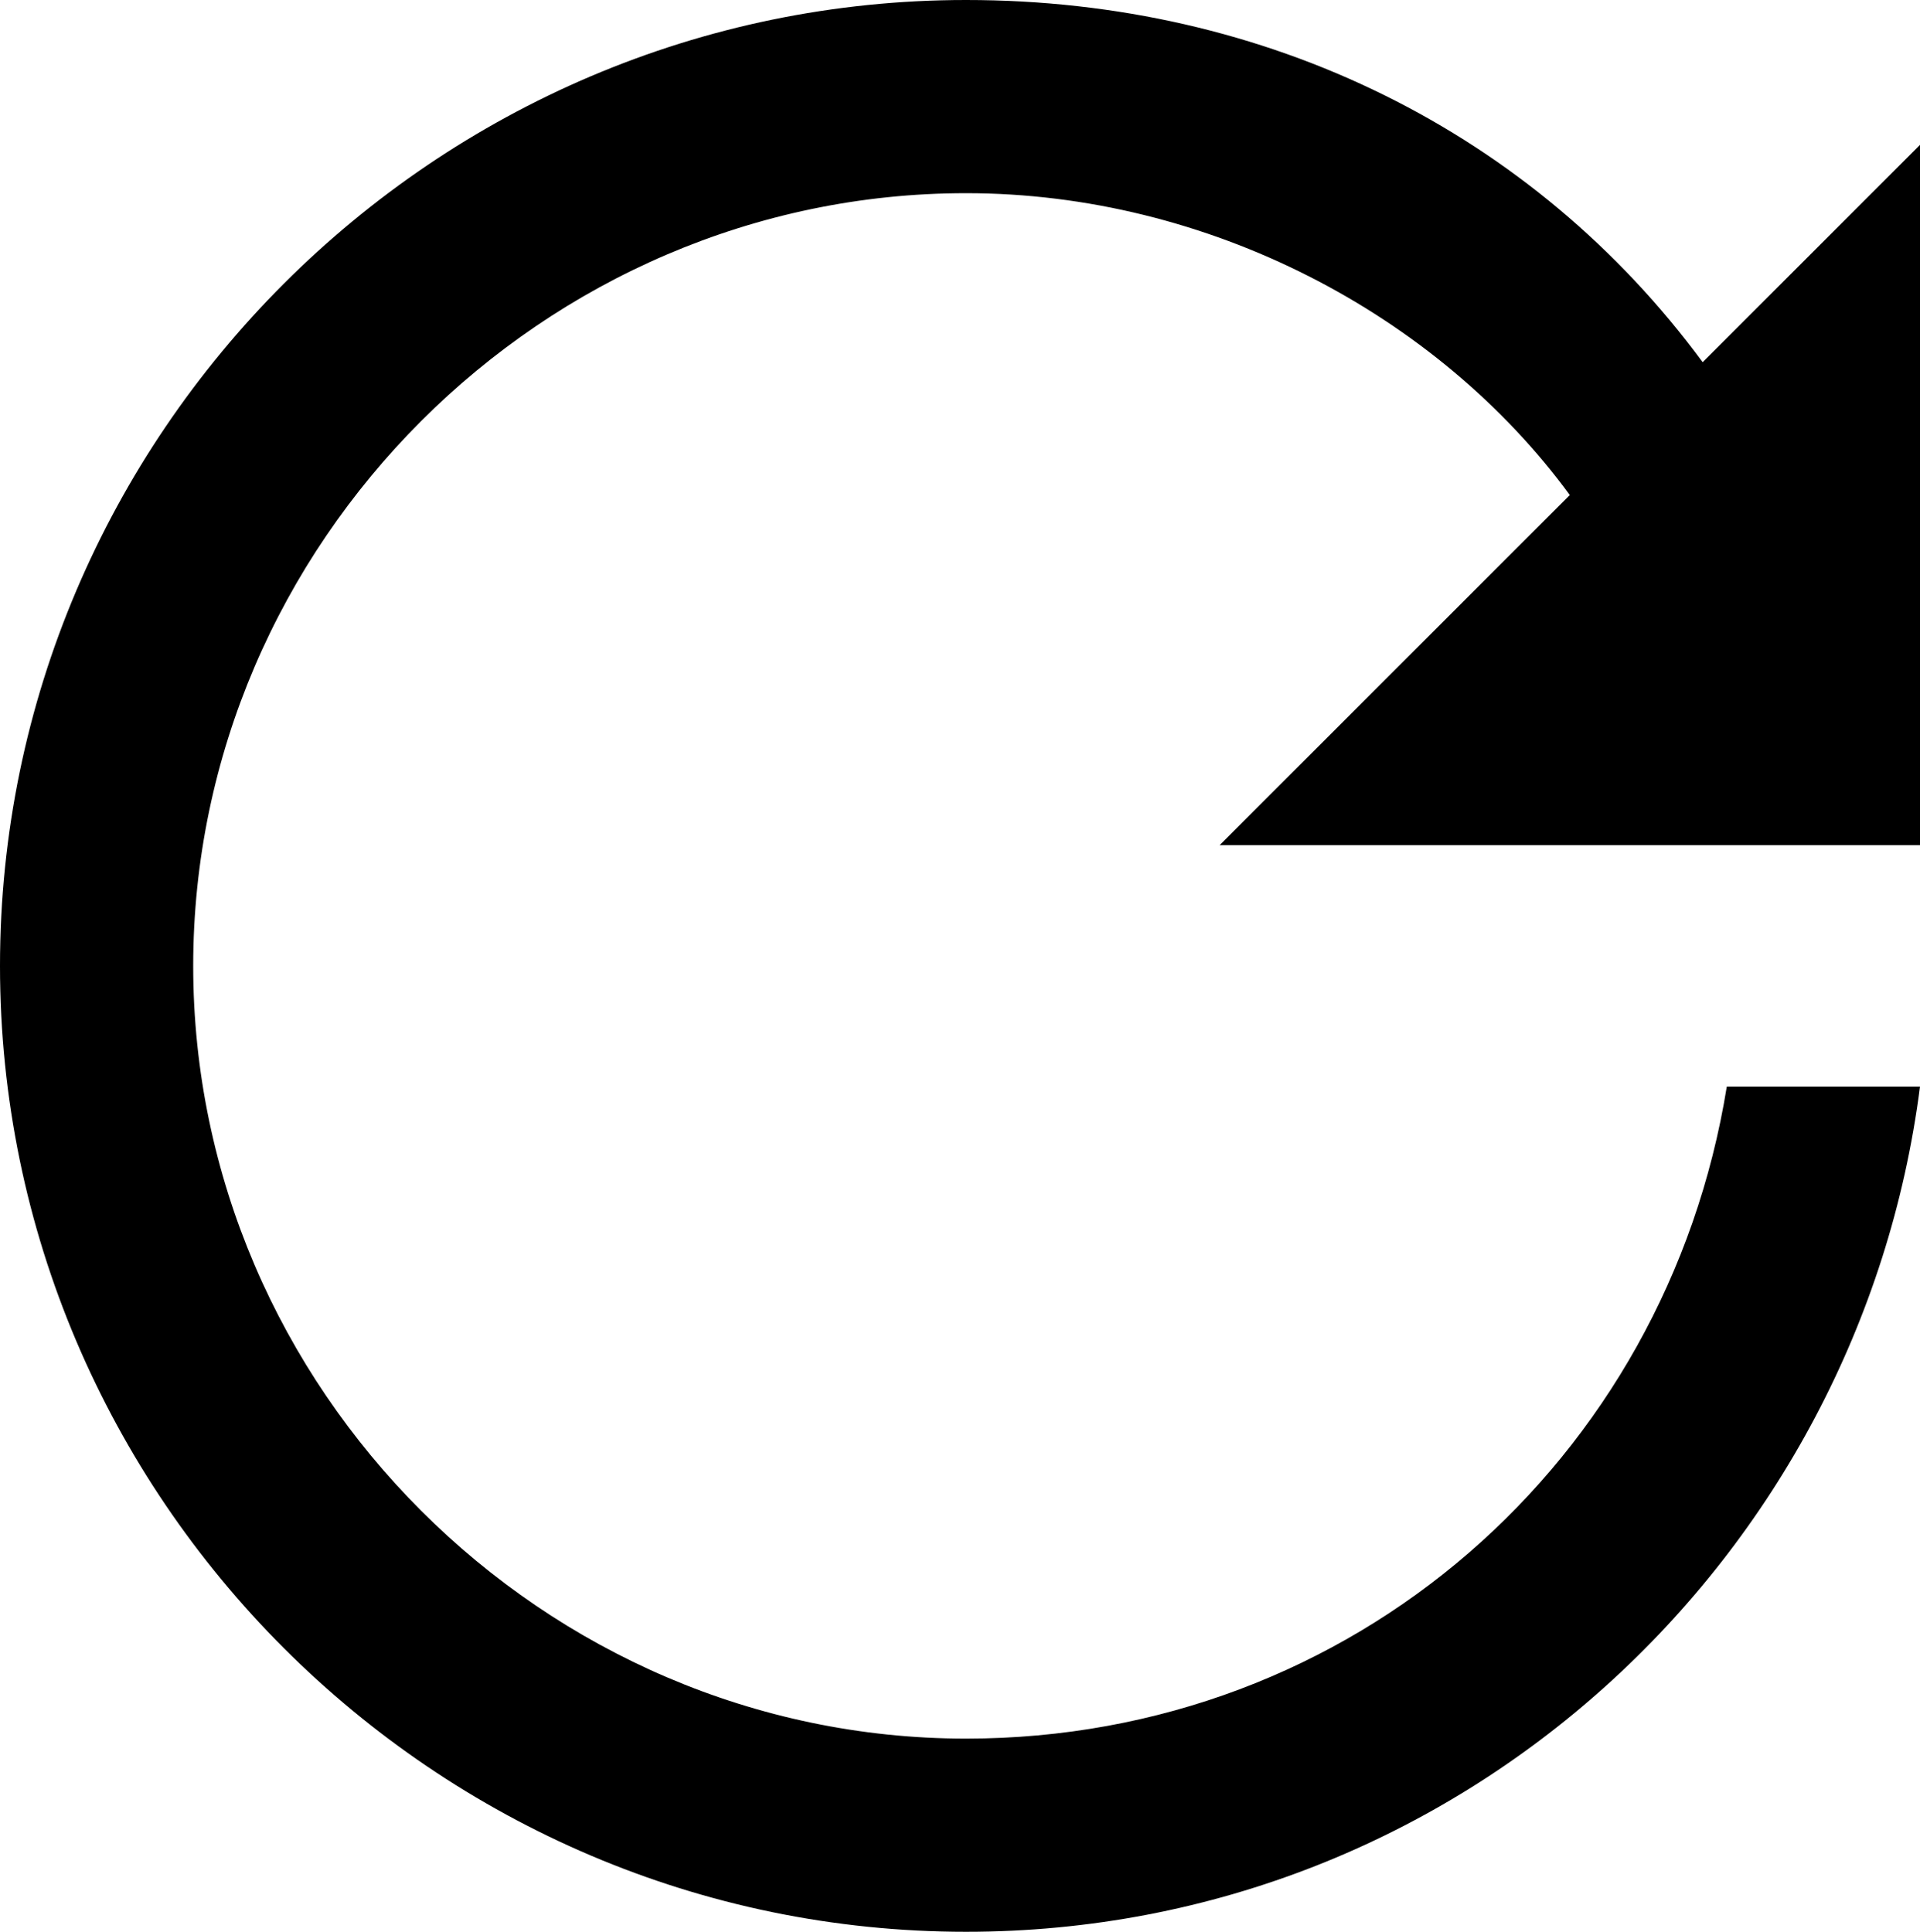<svg xmlns="http://www.w3.org/2000/svg" viewBox="0 0 15.9 16">
<path d="M15.9,7V1.2l-1.8,1.8C12.7,1.1,10.5,0,8,0C3.6,0,0,3.6,0,8c0,4.4,3.6,8,8,8c4.1,0,7.4-3.1,7.9-7h-1.6
  c-0.5,3.1-3.1,5.4-6.3,5.4c-3.5,0-6.4-2.9-6.4-6.4c0-3.5,2.9-6.4,6.4-6.4c2,0,3.9,1,5,2.5L10.1,7H15.9z"/>
</svg>